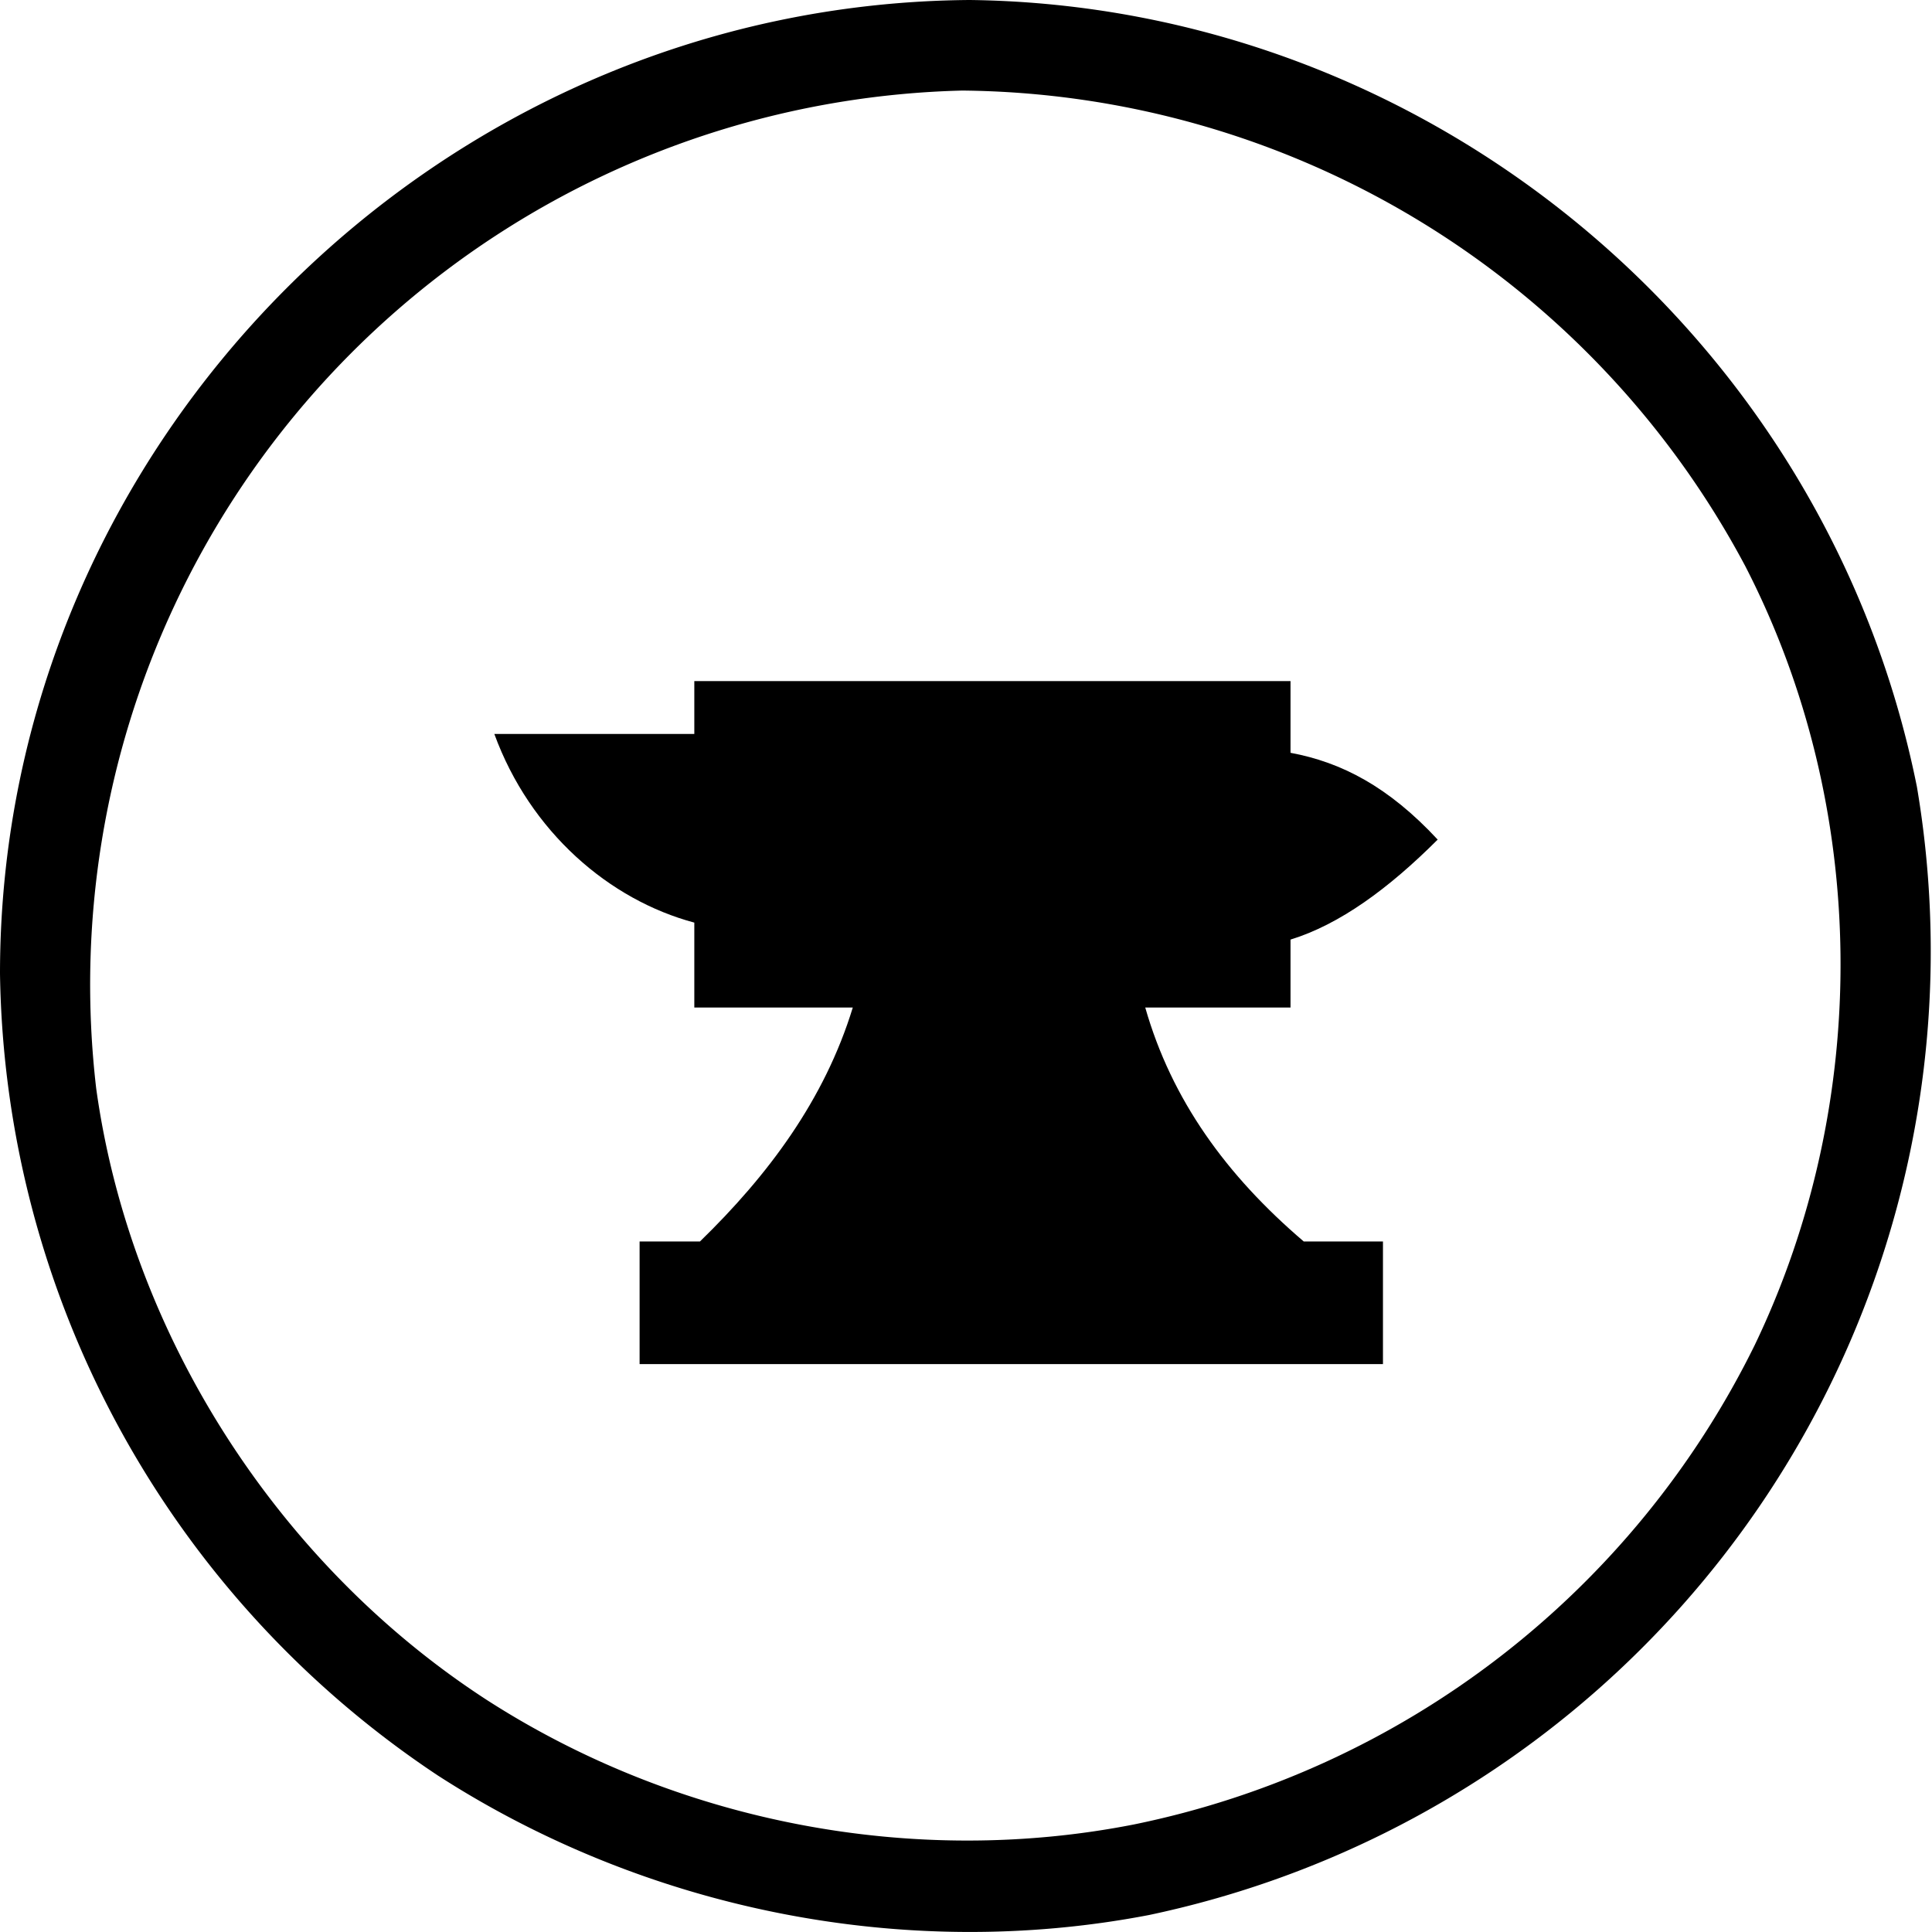 <!-- https://game-icons.net/1x1/lorc/anvil.html -->
<svg xmlns="http://www.w3.org/2000/svg" fill-rule="evenodd" stroke-linejoin="round" stroke-miterlimit="1" clip-rule="evenodd" viewBox="0 0 1024 1024">
  <path d="M514 0c243 3 454 178 502 417a522 522 0 0 1-407 598c-130 25-267-3-377-74A519 519 0 0 1 0 516C0 235 232 2 514 0Zm-4 48A474 474 0 0 0 51 577c18 130 96 252 207 324 101 65 226 89 343 66a472 472 0 0 0 329-254c62-129 61-285-5-413A475 475 0 0 0 510 48Z"/>
  <path d="M684 498c26-8 52-27 78-53-26-28-51-41-78-46v-38H368v28H262c19 52 61 88 106 100v45h84c-15 49-45 89-81 124h-32v65h394v-65h-42c-41-35-70-75-84-124h77v-36Z"/>
</svg>